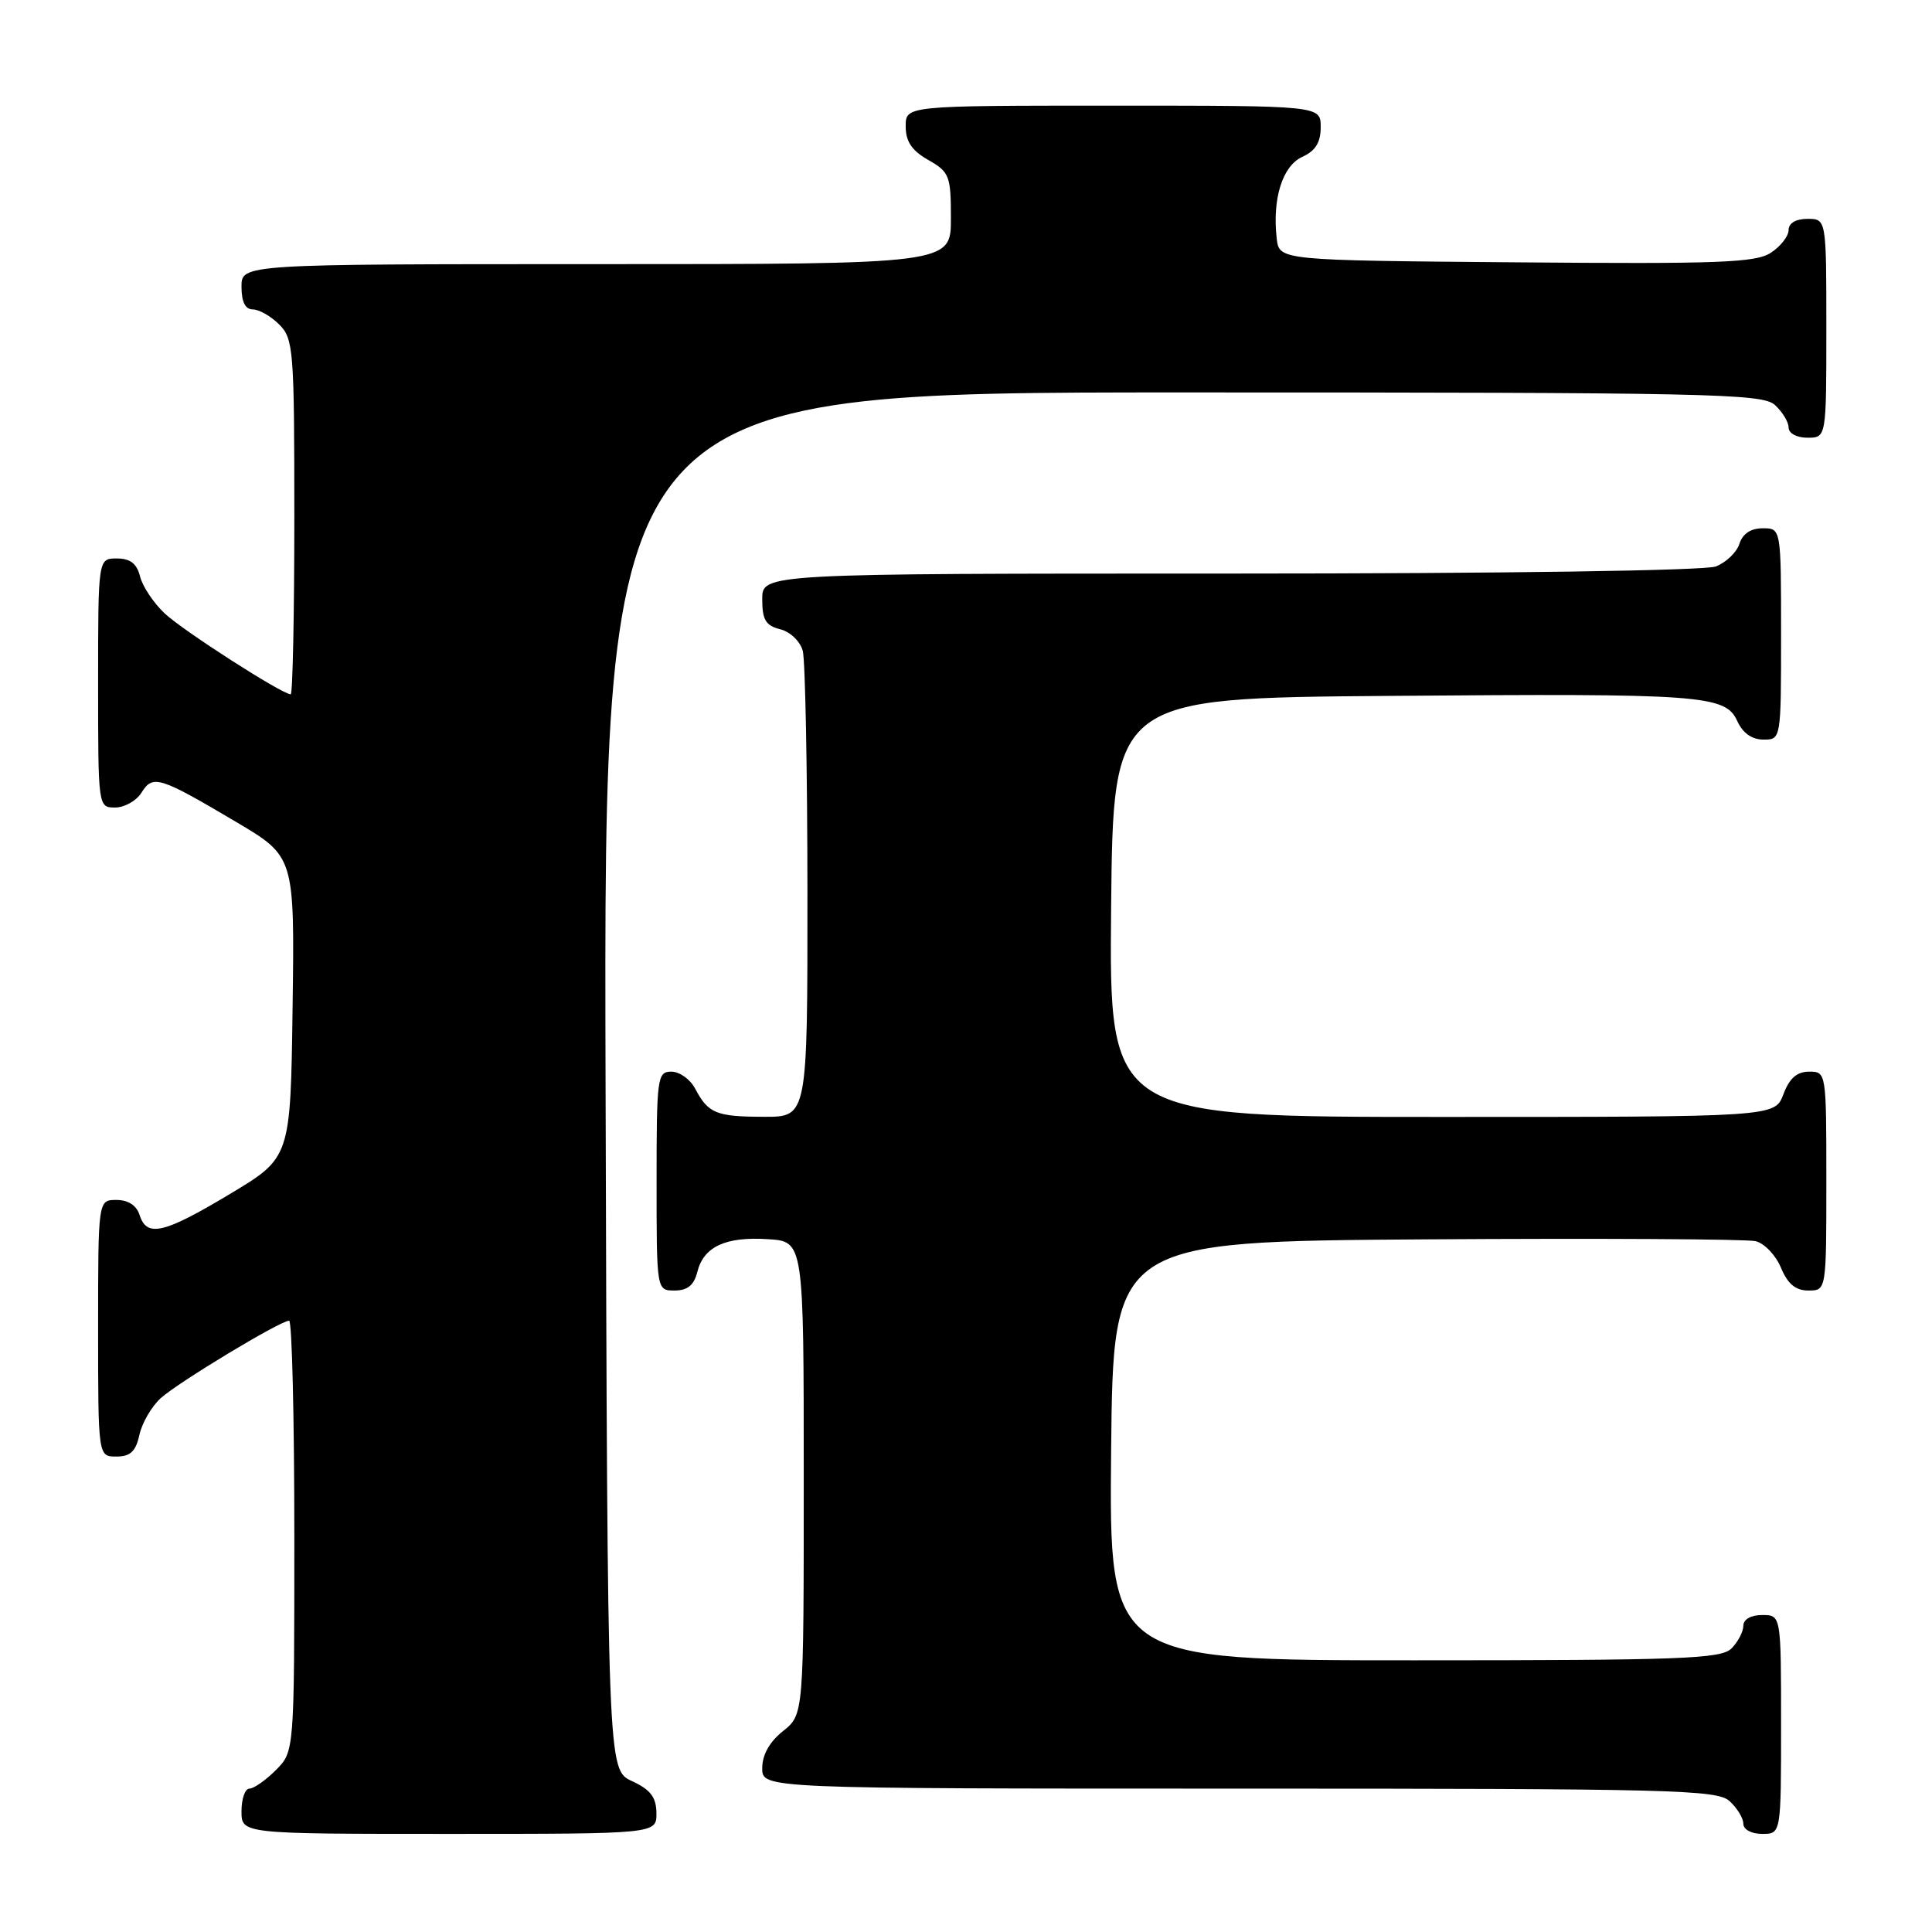 <?xml version="1.0" encoding="UTF-8" standalone="no"?>
<!DOCTYPE svg PUBLIC "-//W3C//DTD SVG 1.1//EN" "http://www.w3.org/Graphics/SVG/1.1/DTD/svg11.dtd" >
<svg xmlns="http://www.w3.org/2000/svg" xmlns:xlink="http://www.w3.org/1999/xlink" version="1.1" viewBox="0 0 256 256">
 <g >
 <path fill="currentColor"
d=" M 86.98 240.25 C 86.96 238.14 86.21 237.15 83.73 236.00 C 80.50 234.50 80.50 234.50 80.24 143.25 C 79.99 52.00 79.99 52.00 156.67 52.00 C 226.61 52.00 233.50 52.15 235.17 53.65 C 236.18 54.57 237.00 55.92 237.00 56.65 C 237.00 57.42 238.07 58.00 239.50 58.00 C 242.00 58.00 242.00 58.00 242.00 43.50 C 242.00 29.00 242.00 29.00 239.50 29.00 C 237.96 29.00 237.00 29.57 237.00 30.48 C 237.00 31.29 235.94 32.65 234.65 33.49 C 232.65 34.81 227.78 34.99 200.90 34.76 C 169.50 34.50 169.50 34.50 169.17 31.59 C 168.57 26.34 169.93 21.99 172.55 20.79 C 174.31 19.99 175.00 18.88 175.00 16.84 C 175.00 14.00 175.00 14.00 147.50 14.00 C 120.00 14.00 120.00 14.00 120.01 16.75 C 120.01 18.75 120.82 19.96 123.01 21.20 C 125.81 22.80 126.00 23.28 126.00 28.95 C 126.00 35.00 126.00 35.00 79.00 35.00 C 32.00 35.00 32.00 35.00 32.00 38.00 C 32.00 40.00 32.50 41.00 33.50 41.00 C 34.33 41.00 35.90 41.90 37.00 43.00 C 38.89 44.89 39.00 46.33 39.00 68.50 C 39.00 81.43 38.78 92.00 38.52 92.00 C 37.39 92.00 24.27 83.58 21.83 81.29 C 20.36 79.91 18.89 77.71 18.56 76.39 C 18.13 74.67 17.26 74.00 15.48 74.00 C 13.00 74.00 13.00 74.00 13.00 90.50 C 13.00 106.96 13.00 107.00 15.26 107.00 C 16.50 107.00 18.07 106.11 18.75 105.03 C 20.25 102.62 21.10 102.88 31.27 108.90 C 39.04 113.50 39.04 113.50 38.77 133.44 C 38.50 153.39 38.50 153.39 30.50 158.19 C 21.70 163.47 19.45 164.00 18.50 161.00 C 18.09 159.72 16.99 159.00 15.43 159.00 C 13.00 159.00 13.00 159.00 13.00 176.00 C 13.00 193.00 13.00 193.00 15.42 193.00 C 17.27 193.00 17.99 192.33 18.47 190.13 C 18.82 188.54 20.09 186.36 21.30 185.26 C 23.64 183.15 37.14 175.00 38.31 175.00 C 38.69 175.00 39.00 187.85 39.00 203.55 C 39.00 232.09 39.00 232.09 36.55 234.55 C 35.20 235.90 33.62 237.00 33.05 237.00 C 32.47 237.00 32.00 238.35 32.00 240.00 C 32.00 243.00 32.00 243.00 59.50 243.00 C 87.00 243.00 87.00 243.00 86.98 240.25 Z  M 236.00 228.50 C 236.00 214.00 236.00 214.00 233.50 214.00 C 232.00 214.00 231.00 214.57 231.00 215.43 C 231.00 216.21 230.29 217.56 229.43 218.43 C 228.05 219.81 222.85 220.00 187.41 220.00 C 146.97 220.00 146.97 220.00 147.23 192.25 C 147.50 164.50 147.50 164.50 189.00 164.22 C 211.82 164.07 231.46 164.18 232.62 164.46 C 233.79 164.74 235.31 166.33 235.99 167.99 C 236.89 170.14 237.92 171.00 239.62 171.00 C 242.00 171.00 242.00 171.00 242.00 156.50 C 242.00 142.07 241.99 142.00 239.72 142.00 C 238.10 142.00 237.11 142.87 236.31 145.00 C 235.17 148.00 235.17 148.00 191.07 148.00 C 146.97 148.00 146.97 148.00 147.23 120.25 C 147.50 92.50 147.50 92.50 184.00 92.21 C 225.70 91.87 228.63 92.08 230.21 95.57 C 230.93 97.14 232.15 98.00 233.66 98.00 C 236.00 98.00 236.00 98.00 236.00 84.00 C 236.00 70.00 236.00 70.00 233.57 70.00 C 231.99 70.00 230.91 70.72 230.48 72.06 C 230.12 73.19 228.71 74.54 227.35 75.06 C 225.89 75.61 199.30 76.00 162.93 76.00 C 101.00 76.00 101.00 76.00 101.00 79.39 C 101.00 82.13 101.46 82.90 103.38 83.38 C 104.71 83.71 106.03 84.98 106.37 86.24 C 106.70 87.48 106.98 101.89 106.99 118.25 C 107.00 148.00 107.00 148.00 101.25 147.98 C 94.89 147.97 93.85 147.54 92.11 144.25 C 91.46 143.01 90.05 142.00 88.96 142.00 C 87.10 142.00 87.00 142.75 87.00 156.50 C 87.00 171.00 87.00 171.00 89.39 171.00 C 91.10 171.00 91.96 170.30 92.40 168.53 C 93.24 165.18 96.15 163.83 101.78 164.20 C 106.50 164.50 106.50 164.50 106.50 195.85 C 106.50 227.19 106.50 227.19 103.75 229.38 C 101.96 230.81 101.00 232.53 101.00 234.29 C 101.00 237.00 101.00 237.00 164.17 237.00 C 221.55 237.00 227.51 237.15 229.17 238.65 C 230.18 239.57 231.00 240.92 231.00 241.65 C 231.00 242.42 232.07 243.00 233.50 243.00 C 236.00 243.00 236.00 243.00 236.00 228.50 Z "/>
</g>
</svg>